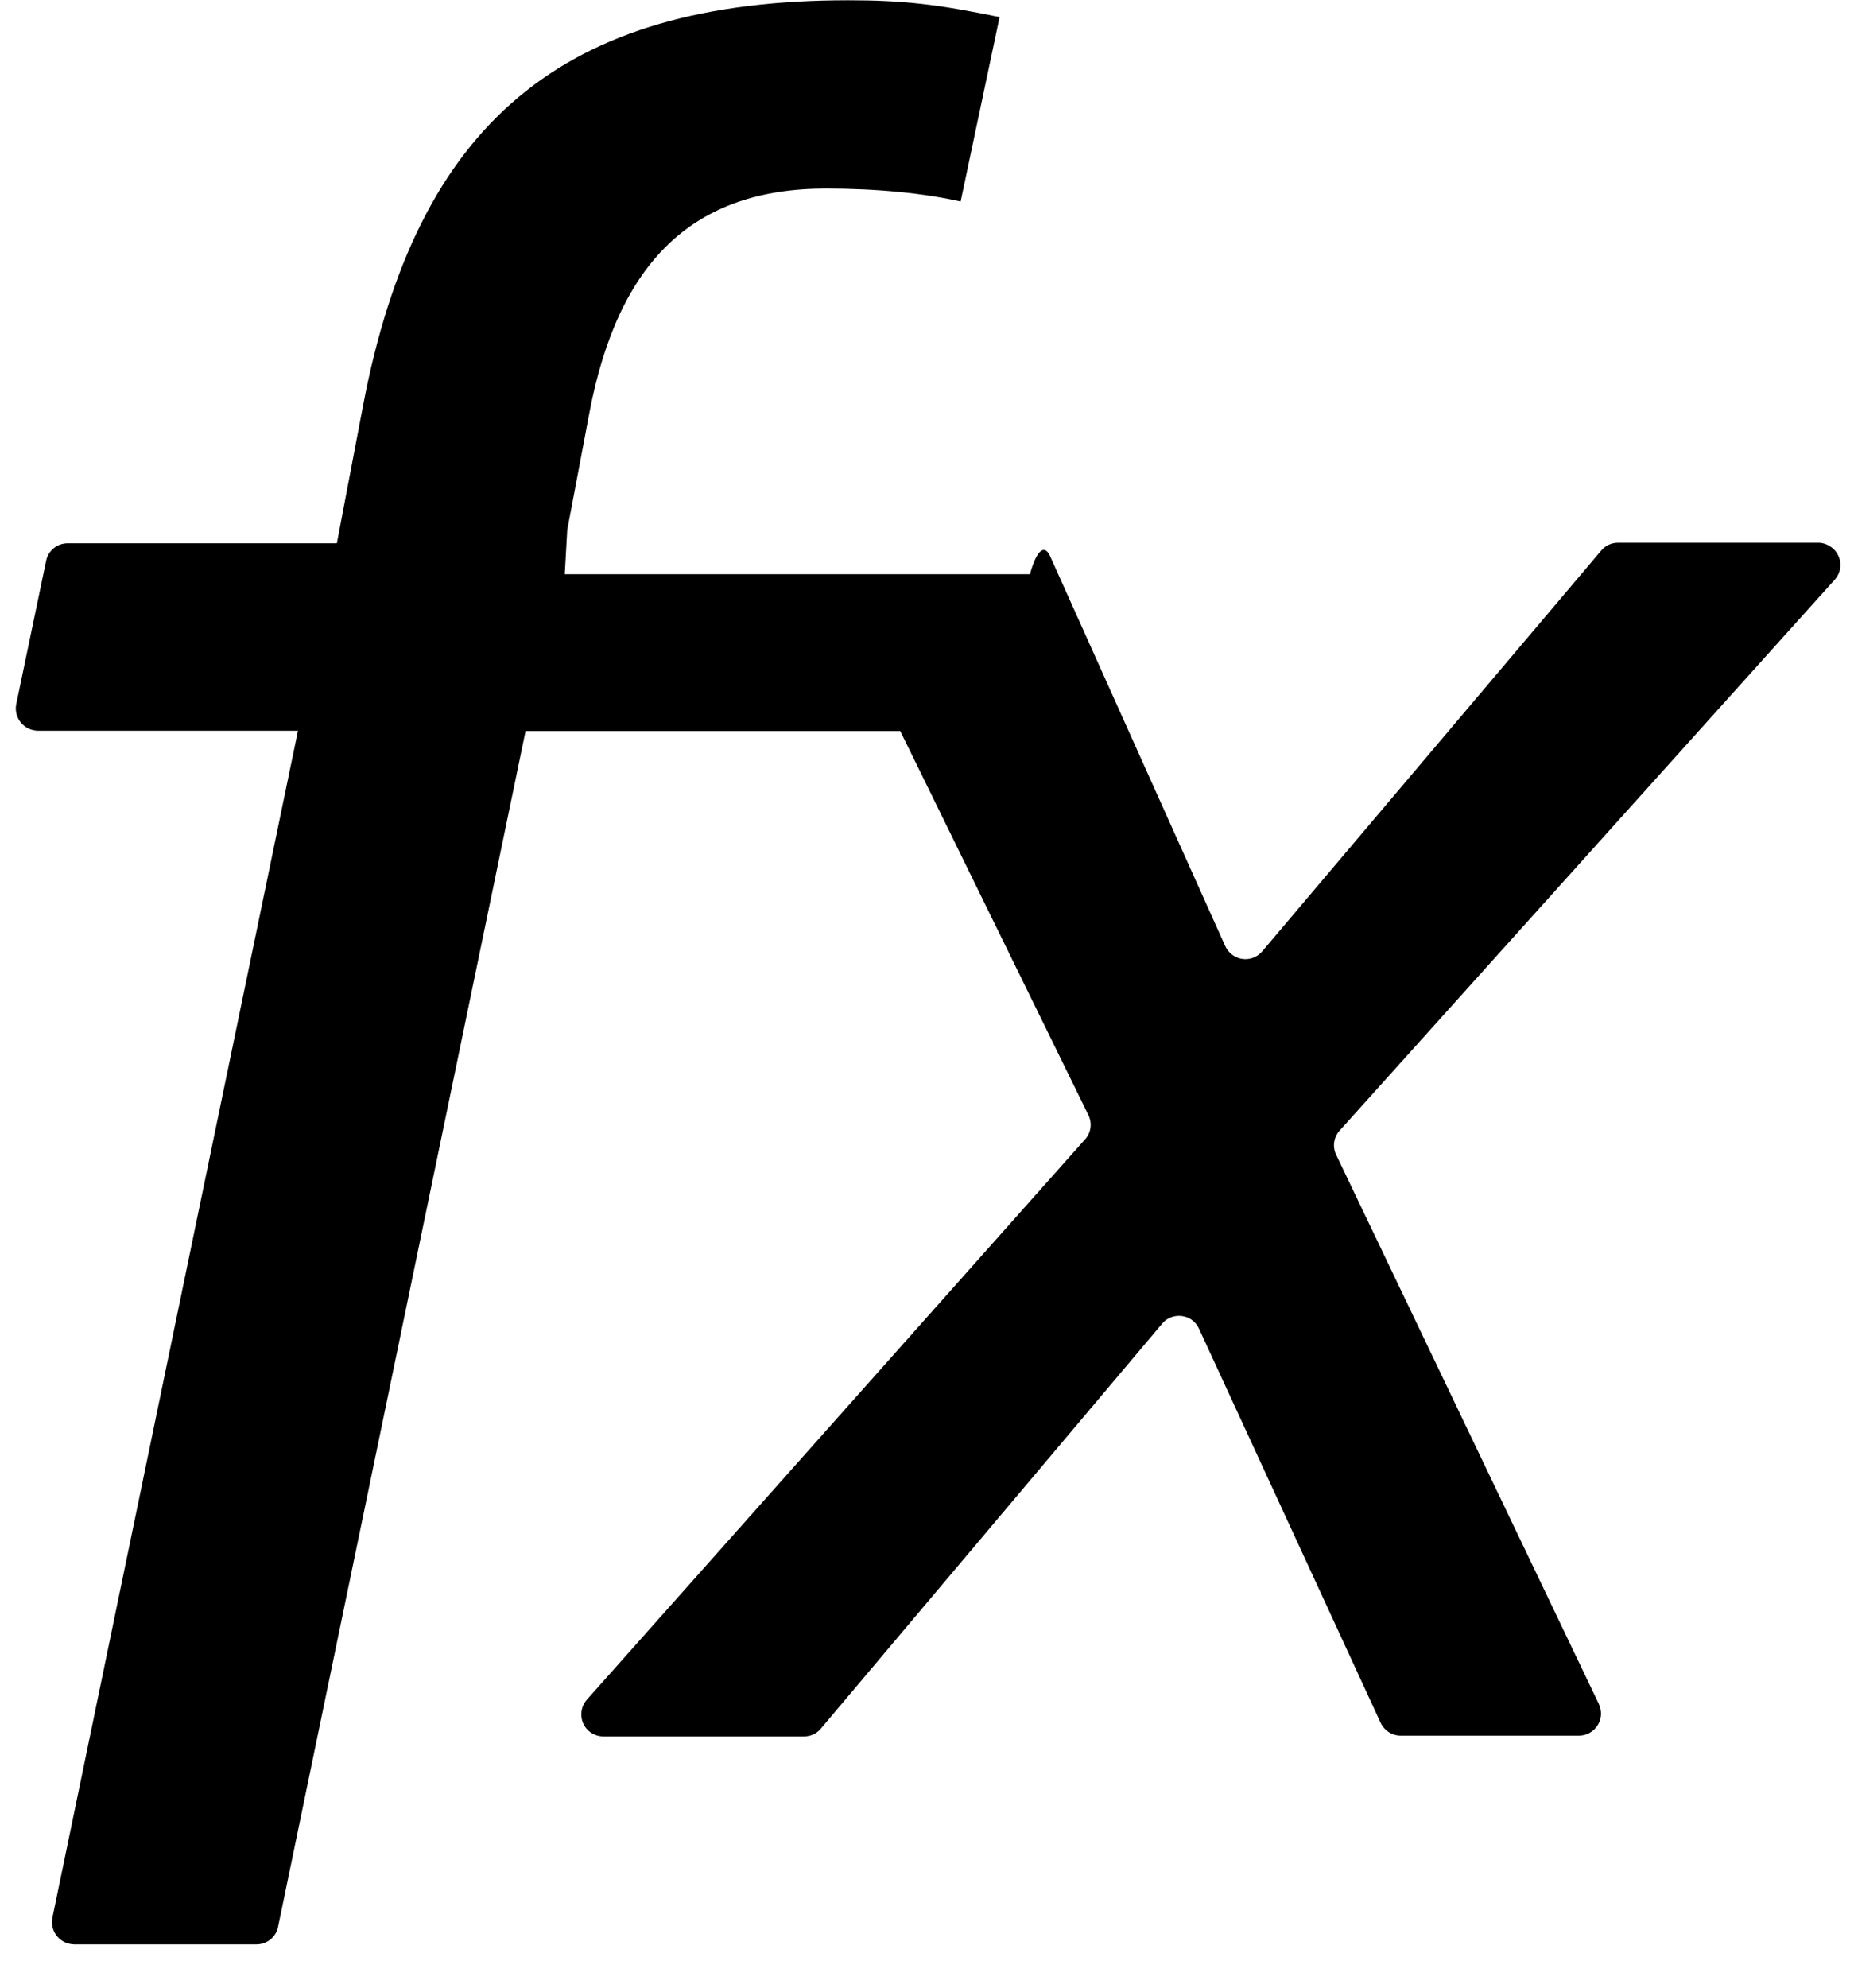﻿<?xml version="1.0" encoding="utf-8"?>
<svg version="1.1" xmlns:xlink="http://www.w3.org/1999/xlink" width="42px" height="45px" xmlns="http://www.w3.org/2000/svg">
  <defs>
    <pattern id="BGPattern" patternUnits="userSpaceOnUse" alignment="0 0" imageRepeat="None" />
    <mask fill="white" id="Clip2591">
      <path d="M 30.35 25.594  L 41.562 13.125  C 41.75 12.919  41.731 12.606  41.525 12.419  C 41.431 12.337  41.312 12.287  41.194 12.287  L 36.656 12.287  C 36.506 12.287  36.369 12.35  36.275 12.463  L 28.594 21.538  C 28.413 21.75  28.1 21.775  27.888 21.594  C 27.831 21.544  27.787 21.488  27.756 21.419  L 23.787 12.587  C 23.706 12.406  23.531 12.294  23.331 13  L 12.794 13  L 12.85 12  L 13.35 9.356  C 14.006 5.894  15.725 4.269  18.712 4.269  C 19.875 4.269  20.931 4.375  21.762 4.562  L 22.644 0.387  C 21.231 0.094  20.444 0.006  19.212 0.006  C 12.756 0.006  9.438 2.775  8.219 9.212  L 7.631 12.3  L 1.531 12.3  C 1.294 12.3  1.088 12.469  1.044 12.7  L 0.369 15.938  C 0.312 16.206  0.488 16.475  0.756 16.531  C 0.787 16.538  0.825 16.544  0.856 16.544  L 6.75 16.544  L 1.188 43.412  C 1.131 43.681  1.306 43.95  1.575 44.006  C 1.606 44.012  1.644 44.019  1.675 44.019  L 5.812 44.019  C 6.05 44.019  6.256 43.85  6.3 43.619  L 11.906 16.55  L 20.394 16.55  L 24.656 25.244  C 24.744 25.425  24.719 25.644  24.581 25.794  L 13.294 38.481  C 13.112 38.687  13.131 39.006  13.337 39.187  C 13.431 39.269  13.55 39.312  13.669 39.312  L 18.212 39.312  C 18.362 39.312  18.5 39.25  18.594 39.137  L 26.325 29.969  C 26.5 29.756  26.819 29.731  27.031 29.906  C 27.087 29.956  27.131 30.013  27.162 30.081  L 31.275 39  C 31.356 39.175  31.531 39.294  31.731 39.294  L 35.769 39.294  C 36.044 39.294  36.269 39.069  36.269 38.794  C 36.269 38.719  36.25 38.644  36.219 38.575  L 30.269 26.144  C 30.181 25.963  30.212 25.744  30.35 25.594  Z " fill-rule="evenodd" />
    </mask>
  </defs>
  <g>
    <path d="M 30.35 25.594  L 41.562 13.125  C 41.75 12.919  41.731 12.606  41.525 12.419  C 41.431 12.337  41.312 12.287  41.194 12.287  L 36.656 12.287  C 36.506 12.287  36.369 12.35  36.275 12.463  L 28.594 21.538  C 28.413 21.75  28.1 21.775  27.888 21.594  C 27.831 21.544  27.787 21.488  27.756 21.419  L 23.787 12.587  C 23.706 12.406  23.531 12.294  23.331 13  L 12.794 13  L 12.85 12  L 13.35 9.356  C 14.006 5.894  15.725 4.269  18.712 4.269  C 19.875 4.269  20.931 4.375  21.762 4.562  L 22.644 0.387  C 21.231 0.094  20.444 0.006  19.212 0.006  C 12.756 0.006  9.438 2.775  8.219 9.212  L 7.631 12.3  L 1.531 12.3  C 1.294 12.3  1.088 12.469  1.044 12.7  L 0.369 15.938  C 0.312 16.206  0.488 16.475  0.756 16.531  C 0.787 16.538  0.825 16.544  0.856 16.544  L 6.75 16.544  L 1.188 43.412  C 1.131 43.681  1.306 43.95  1.575 44.006  C 1.606 44.012  1.644 44.019  1.675 44.019  L 5.812 44.019  C 6.05 44.019  6.256 43.85  6.3 43.619  L 11.906 16.55  L 20.394 16.55  L 24.656 25.244  C 24.744 25.425  24.719 25.644  24.581 25.794  L 13.294 38.481  C 13.112 38.687  13.131 39.006  13.337 39.187  C 13.431 39.269  13.55 39.312  13.669 39.312  L 18.212 39.312  C 18.362 39.312  18.5 39.25  18.594 39.137  L 26.325 29.969  C 26.5 29.756  26.819 29.731  27.031 29.906  C 27.087 29.956  27.131 30.013  27.162 30.081  L 31.275 39  C 31.356 39.175  31.531 39.294  31.731 39.294  L 35.769 39.294  C 36.044 39.294  36.269 39.069  36.269 38.794  C 36.269 38.719  36.25 38.644  36.219 38.575  L 30.269 26.144  C 30.181 25.963  30.212 25.744  30.35 25.594  Z " fill-rule="nonzero" fill="rgba(0, 0, 0, 1)" stroke="none" class="fill" />
    <path d="M 30.35 25.594  L 41.562 13.125  C 41.75 12.919  41.731 12.606  41.525 12.419  C 41.431 12.337  41.312 12.287  41.194 12.287  L 36.656 12.287  C 36.506 12.287  36.369 12.35  36.275 12.463  L 28.594 21.538  C 28.413 21.75  28.1 21.775  27.888 21.594  C 27.831 21.544  27.787 21.488  27.756 21.419  L 23.787 12.587  C 23.706 12.406  23.531 12.294  23.331 13  L 12.794 13  L 12.85 12  L 13.35 9.356  C 14.006 5.894  15.725 4.269  18.712 4.269  C 19.875 4.269  20.931 4.375  21.762 4.562  L 22.644 0.387  C 21.231 0.094  20.444 0.006  19.212 0.006  C 12.756 0.006  9.438 2.775  8.219 9.212  L 7.631 12.3  L 1.531 12.3  C 1.294 12.3  1.088 12.469  1.044 12.7  L 0.369 15.938  C 0.312 16.206  0.488 16.475  0.756 16.531  C 0.787 16.538  0.825 16.544  0.856 16.544  L 6.75 16.544  L 1.188 43.412  C 1.131 43.681  1.306 43.95  1.575 44.006  C 1.606 44.012  1.644 44.019  1.675 44.019  L 5.812 44.019  C 6.05 44.019  6.256 43.85  6.3 43.619  L 11.906 16.55  L 20.394 16.55  L 24.656 25.244  C 24.744 25.425  24.719 25.644  24.581 25.794  L 13.294 38.481  C 13.112 38.687  13.131 39.006  13.337 39.187  C 13.431 39.269  13.55 39.312  13.669 39.312  L 18.212 39.312  C 18.362 39.312  18.5 39.25  18.594 39.137  L 26.325 29.969  C 26.5 29.756  26.819 29.731  27.031 29.906  C 27.087 29.956  27.131 30.013  27.162 30.081  L 31.275 39  C 31.356 39.175  31.531 39.294  31.731 39.294  L 35.769 39.294  C 36.044 39.294  36.269 39.069  36.269 38.794  C 36.269 38.719  36.25 38.644  36.219 38.575  L 30.269 26.144  C 30.181 25.963  30.212 25.744  30.35 25.594  Z " stroke-width="0" stroke-dasharray="0" stroke="rgba(255, 255, 255, 0)" fill="none" class="stroke" mask="url(#Clip2591)" />
  </g>
</svg>